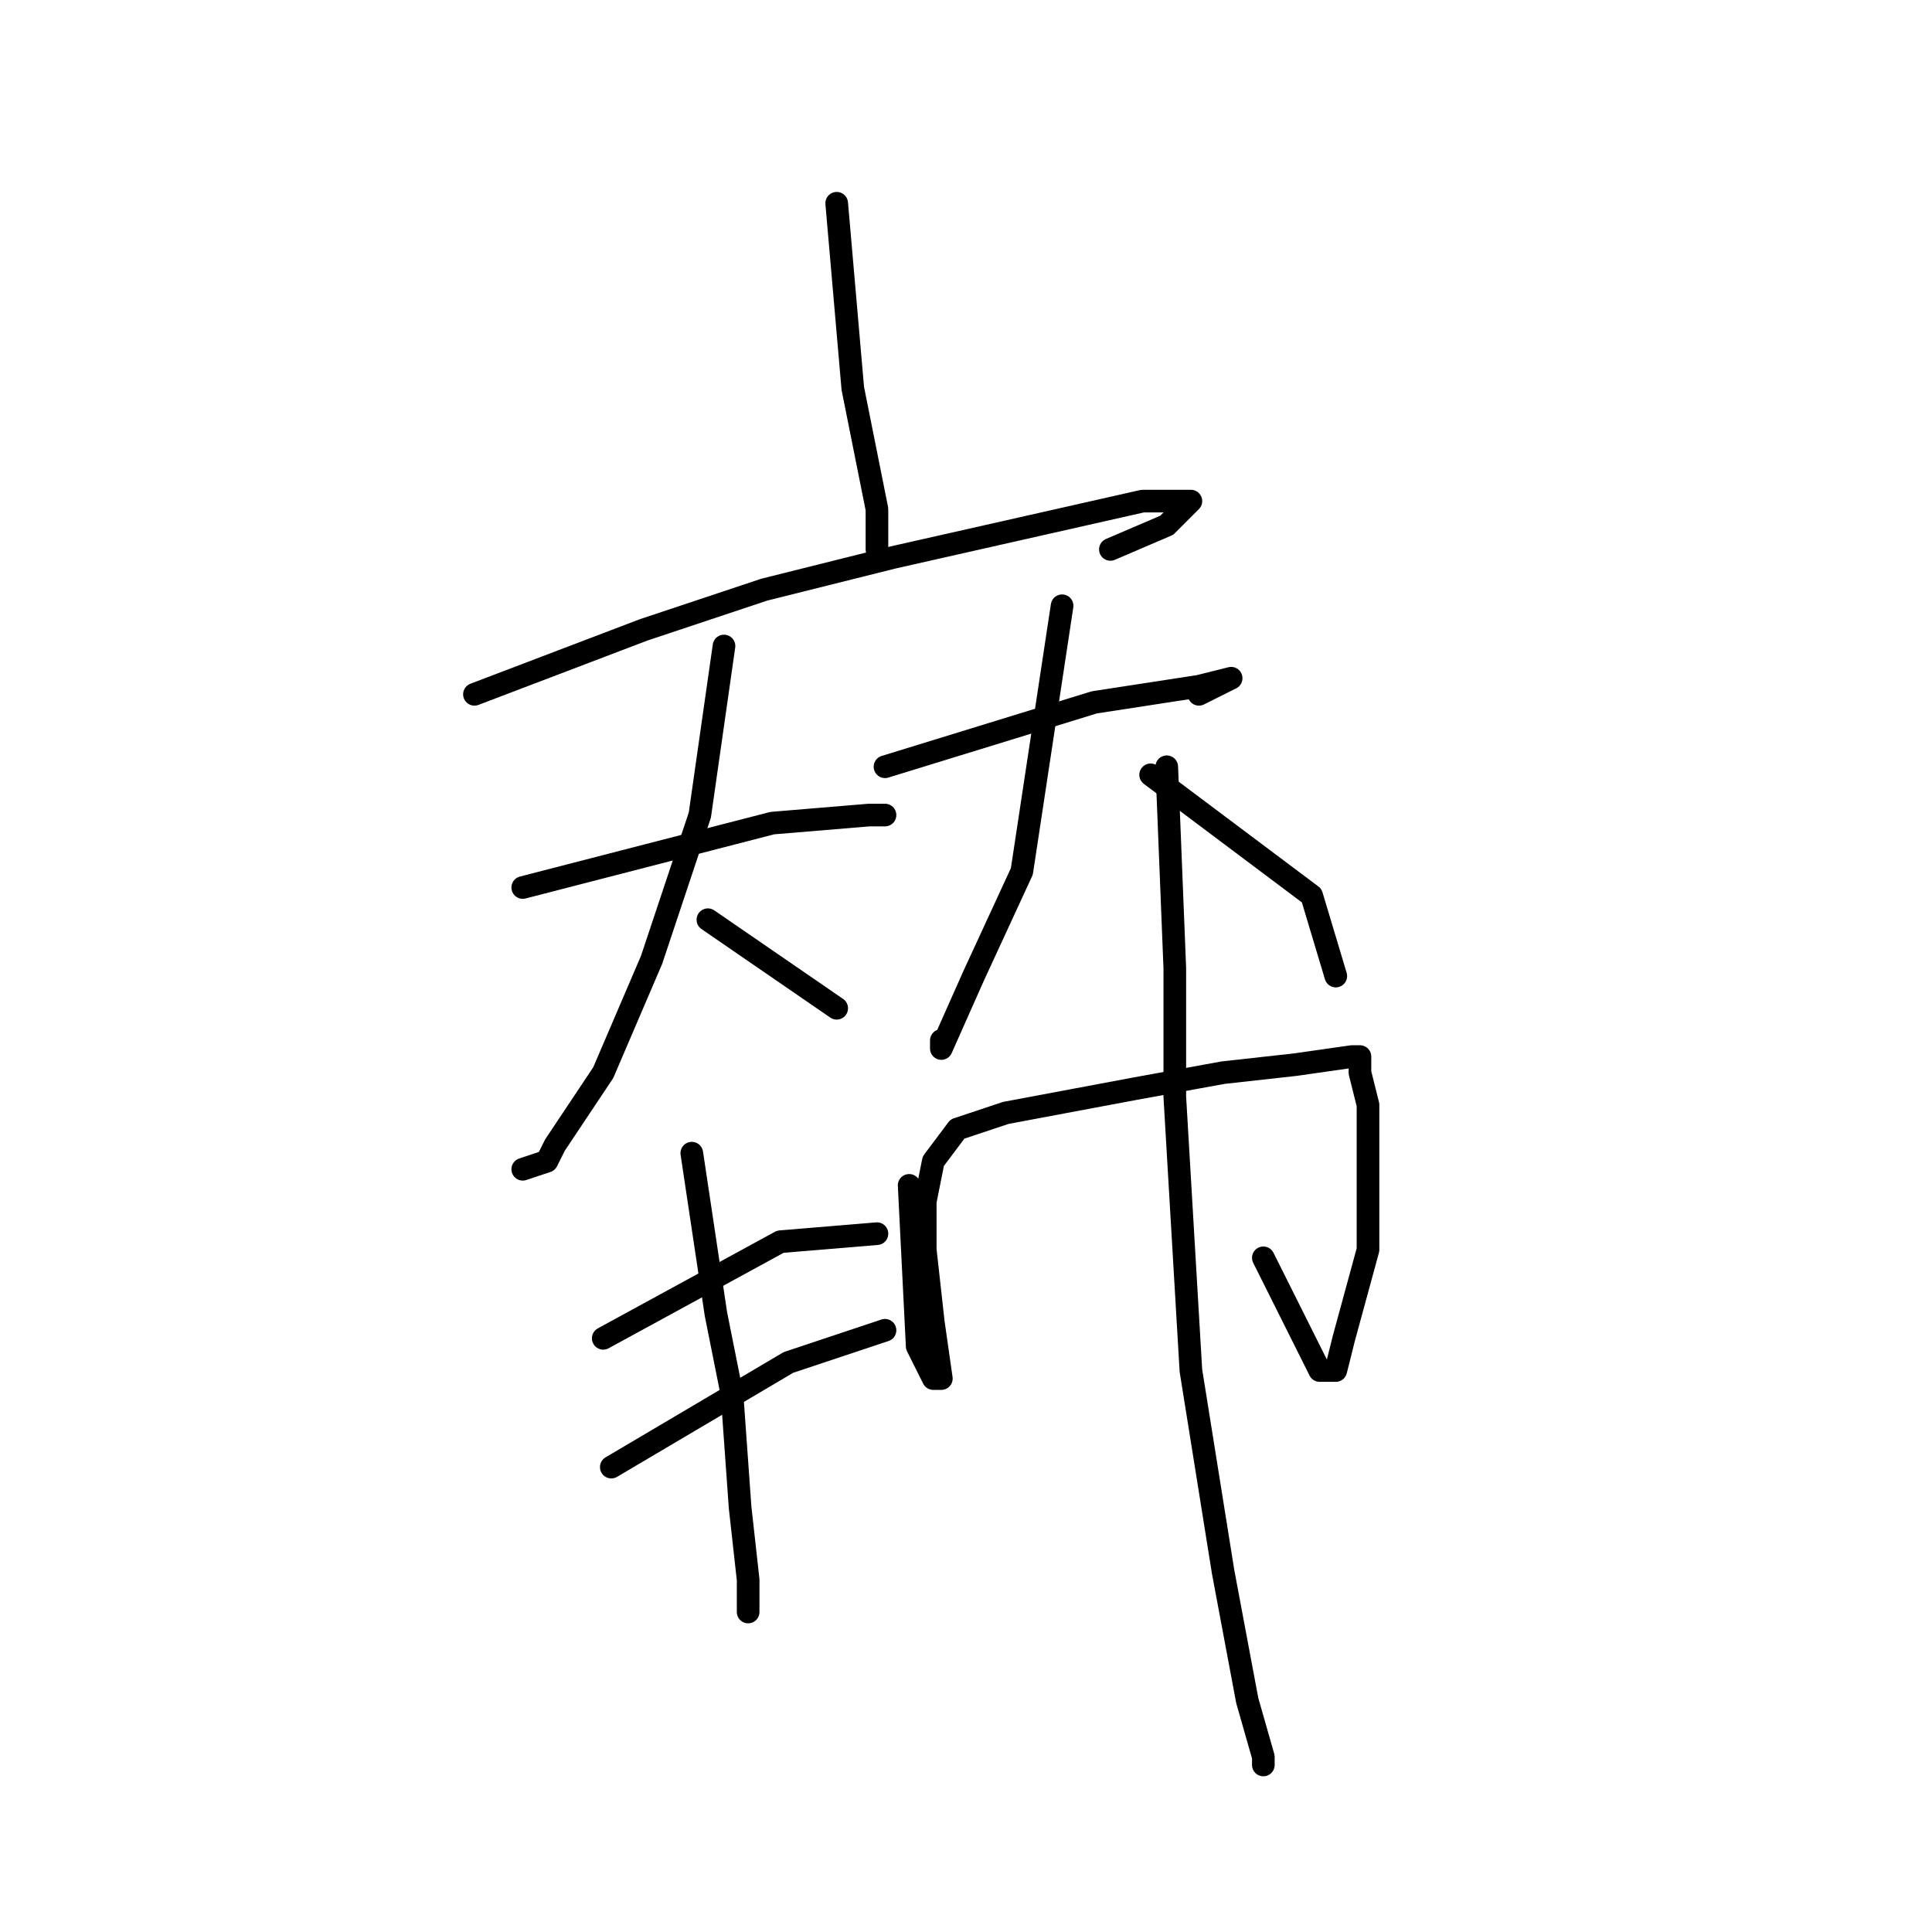 <?xml version="1.0" standalone="no"?>
    <svg width="256" height="256" xmlns="http://www.w3.org/2000/svg" version="1.1">
    <polyline stroke="black" stroke-width="3" stroke-linecap="round" fill="transparent" stroke-linejoin="round" points="110.867 26.933 113 51.467 115.133 62.133 116.2 67.467 116.2 72.8 116.2 72.8 " />
        <polyline stroke="black" stroke-width="3" stroke-linecap="round" fill="transparent" stroke-linejoin="round" points="62.867 92 85.267 83.467 101.267 78.133 118.333 73.867 151.4 66.4 156.733 66.4 157.8 66.4 154.6 69.6 147.133 72.8 147.133 72.8 " />
        <polyline stroke="black" stroke-width="3" stroke-linecap="round" fill="transparent" stroke-linejoin="round" points="69.267 117.6 102.333 109.067 115.133 108 117.267 108 117.267 108 " />
        <polyline stroke="black" stroke-width="3" stroke-linecap="round" fill="transparent" stroke-linejoin="round" points="95.933 85.6 92.733 108 86.333 127.2 79.933 142.133 73.533 151.733 72.467 153.867 69.267 154.933 69.267 154.933 " />
        <polyline stroke="black" stroke-width="3" stroke-linecap="round" fill="transparent" stroke-linejoin="round" points="93.8 121.867 110.867 133.6 110.867 133.6 " />
        <polyline stroke="black" stroke-width="3" stroke-linecap="round" fill="transparent" stroke-linejoin="round" points="117.267 101.6 145 93.067 158.867 90.933 163.133 89.867 161 90.933 158.867 92 158.867 92 " />
        <polyline stroke="black" stroke-width="3" stroke-linecap="round" fill="transparent" stroke-linejoin="round" points="140.733 80.267 135.4 115.467 129 129.333 124.733 138.933 124.733 137.867 124.733 137.867 " />
        <polyline stroke="black" stroke-width="3" stroke-linecap="round" fill="transparent" stroke-linejoin="round" points="152.467 102.667 173.8 118.667 177 129.333 177 129.333 " />
        <polyline stroke="black" stroke-width="3" stroke-linecap="round" fill="transparent" stroke-linejoin="round" points="91.667 152.8 94.867 174.133 97 184.8 98.067 199.733 99.133 209.333 99.133 213.6 99.133 213.6 " />
        <polyline stroke="black" stroke-width="3" stroke-linecap="round" fill="transparent" stroke-linejoin="round" points="79.933 177.333 103.4 164.533 116.2 163.467 116.2 163.467 " />
        <polyline stroke="black" stroke-width="3" stroke-linecap="round" fill="transparent" stroke-linejoin="round" points="81 194.4 104.467 180.533 117.267 176.267 117.267 176.267 " />
        <polyline stroke="black" stroke-width="3" stroke-linecap="round" fill="transparent" stroke-linejoin="round" points="120.467 157.067 121.533 178.4 123.667 182.667 124.733 182.667 123.667 175.2 122.6 165.6 122.6 159.2 123.667 153.867 126.867 149.6 133.267 147.467 150.333 144.267 162.067 142.133 171.667 141.067 179.133 140 180.2 140 180.2 142.133 181.267 146.4 181.267 156 181.267 165.6 178.067 177.333 177 181.6 174.867 181.6 167.4 166.667 167.4 166.667 " />
        <polyline stroke="black" stroke-width="3" stroke-linecap="round" fill="transparent" stroke-linejoin="round" points="154.6 101.6 155.667 128.267 155.667 145.333 157.8 181.6 162.067 208.267 165.267 225.333 167.4 232.8 167.4 233.867 167.4 233.867 " />
        </svg>